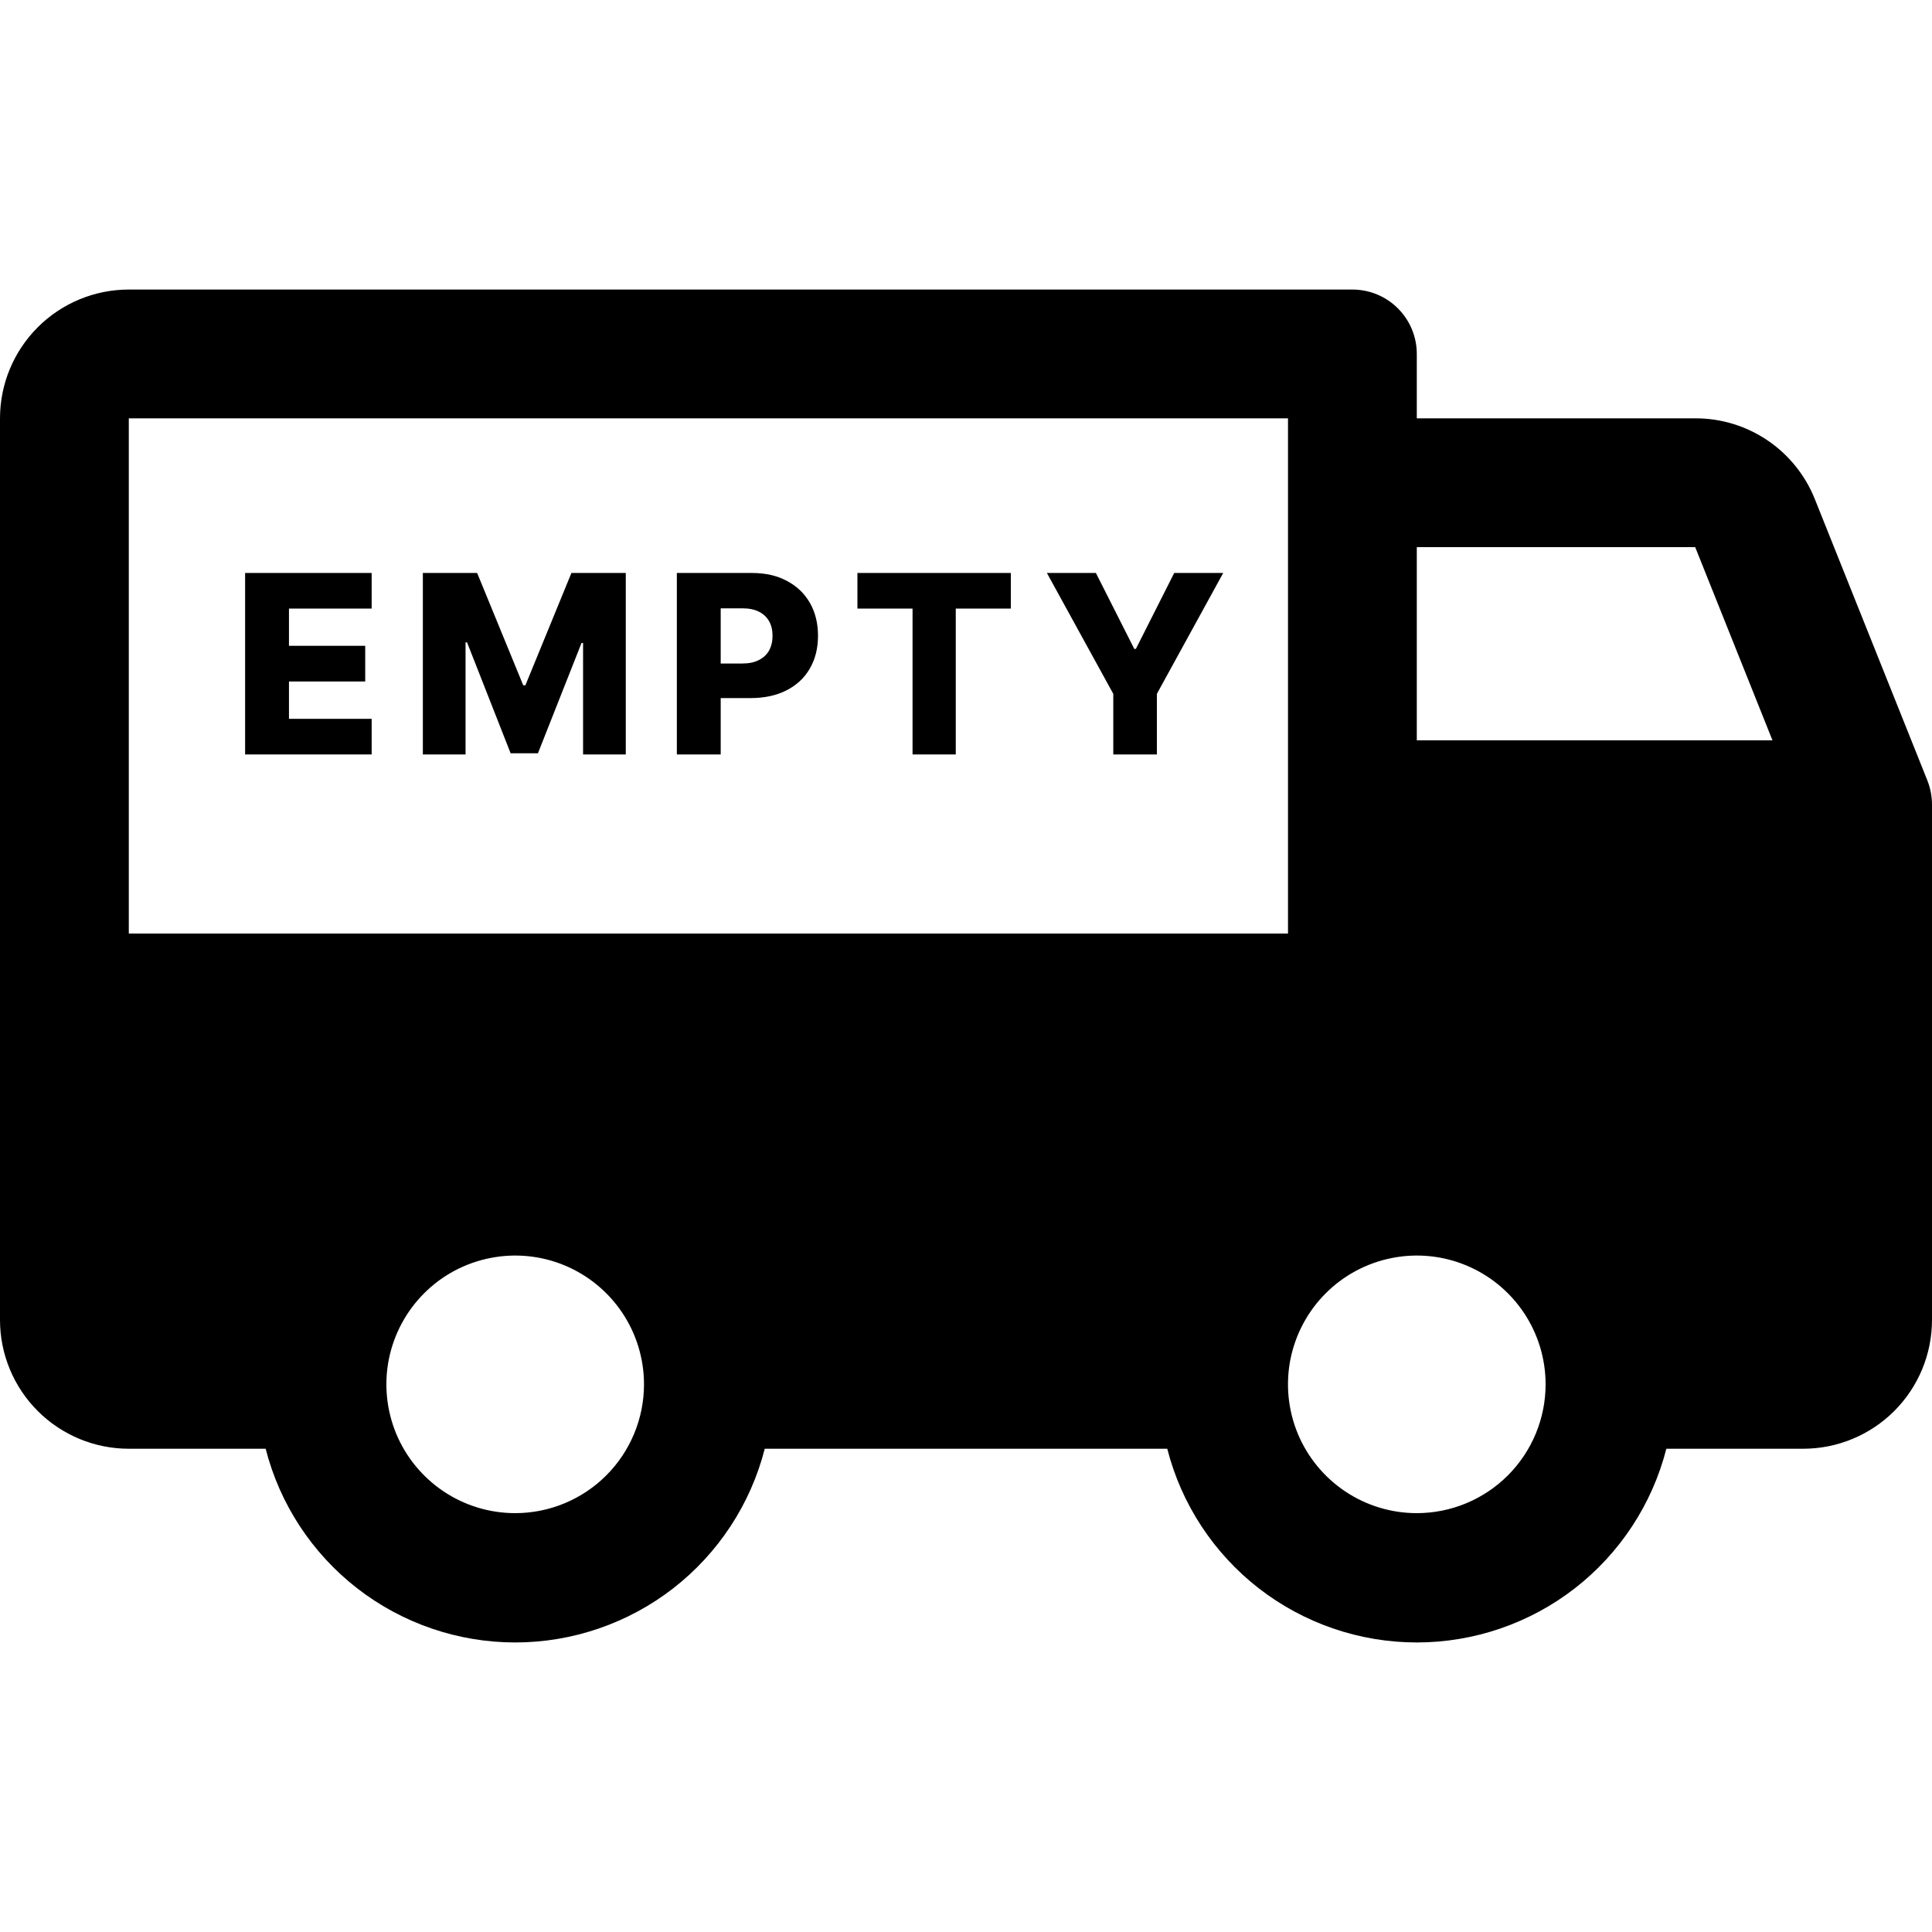 <svg width="30" height="30" viewBox="0 0 30 30" fill="none" xmlns="http://www.w3.org/2000/svg">
<path d="M29.929 12.121L28.179 7.746C28.03 7.376 27.774 7.059 27.443 6.836C27.112 6.613 26.721 6.494 26.323 6.496H22V5.496C22 5.231 21.895 4.977 21.707 4.789C21.52 4.601 21.265 4.496 21 4.496H2C1.47 4.496 0.961 4.707 0.586 5.082C0.211 5.457 0 5.966 0 6.496V20.496C0 21.026 0.211 21.535 0.586 21.91C0.961 22.285 1.47 22.496 2 22.496H4.125C4.345 23.357 4.846 24.119 5.547 24.664C6.249 25.208 7.112 25.504 8 25.504C8.888 25.504 9.751 25.208 10.453 24.664C11.154 24.119 11.655 23.357 11.875 22.496H18.125C18.345 23.357 18.846 24.119 19.547 24.664C20.249 25.208 21.112 25.504 22 25.504C22.888 25.504 23.751 25.208 24.453 24.664C25.154 24.119 25.655 23.357 25.875 22.496H28C28.53 22.496 29.039 22.285 29.414 21.91C29.789 21.535 30 21.026 30 20.496V12.496C30 12.368 29.976 12.241 29.929 12.121ZM8 23.496C7.604 23.496 7.218 23.379 6.889 23.159C6.56 22.939 6.304 22.627 6.152 22.262C6.001 21.896 5.961 21.494 6.038 21.106C6.116 20.718 6.306 20.362 6.586 20.082C6.865 19.802 7.222 19.612 7.61 19.535C7.998 19.457 8.4 19.497 8.765 19.648C9.131 19.8 9.443 20.056 9.663 20.385C9.883 20.714 10 21.101 10 21.496C10 22.026 9.789 22.535 9.414 22.91C9.039 23.285 8.53 23.496 8 23.496ZM2 14.496V6.496H20V14.496H2ZM22 23.496C21.604 23.496 21.218 23.379 20.889 23.159C20.56 22.939 20.304 22.627 20.152 22.262C20.001 21.896 19.961 21.494 20.038 21.106C20.116 20.718 20.306 20.362 20.586 20.082C20.866 19.802 21.222 19.612 21.61 19.535C21.998 19.457 22.4 19.497 22.765 19.648C23.131 19.8 23.443 20.056 23.663 20.385C23.883 20.714 24 21.101 24 21.496C24 22.026 23.789 22.535 23.414 22.91C23.039 23.285 22.53 23.496 22 23.496ZM22 11.496V8.496H26.323L27.523 11.496H22Z" fill="black"/>
<path d="M3.806 11.715V8.897H5.771V9.45H4.487V10.028H5.671V10.582H4.487V11.162H5.771V11.715H3.806Z" fill="black"/>
<path d="M6.566 8.897H7.409L8.125 10.642H8.158L8.873 8.897H9.717V11.715H9.054V9.984H9.03L8.353 11.697H7.929L7.252 9.974H7.229V11.715H6.566V8.897Z" fill="black"/>
<path d="M10.51 11.715V8.897H11.674C11.885 8.897 12.067 8.938 12.22 9.021C12.374 9.102 12.493 9.216 12.577 9.363C12.66 9.509 12.702 9.679 12.702 9.872C12.702 10.067 12.659 10.237 12.574 10.383C12.49 10.528 12.369 10.64 12.212 10.72C12.055 10.8 11.869 10.84 11.653 10.84H10.935V10.303H11.527C11.63 10.303 11.715 10.285 11.784 10.249C11.854 10.214 11.907 10.164 11.943 10.1C11.978 10.034 11.996 9.959 11.996 9.872C11.996 9.785 11.978 9.71 11.943 9.647C11.907 9.583 11.854 9.533 11.784 9.498C11.714 9.463 11.629 9.446 11.527 9.446H11.191V11.715H10.51Z" fill="black"/>
<path d="M13.314 9.45V8.897H15.696V9.45H14.841V11.715H14.17V9.45H13.314Z" fill="black"/>
<path d="M16.256 8.897H17.017L17.613 10.076H17.638L18.233 8.897H18.994L17.964 10.774V11.715H17.287V10.774L16.256 8.897Z" fill="black"/>
</svg>
